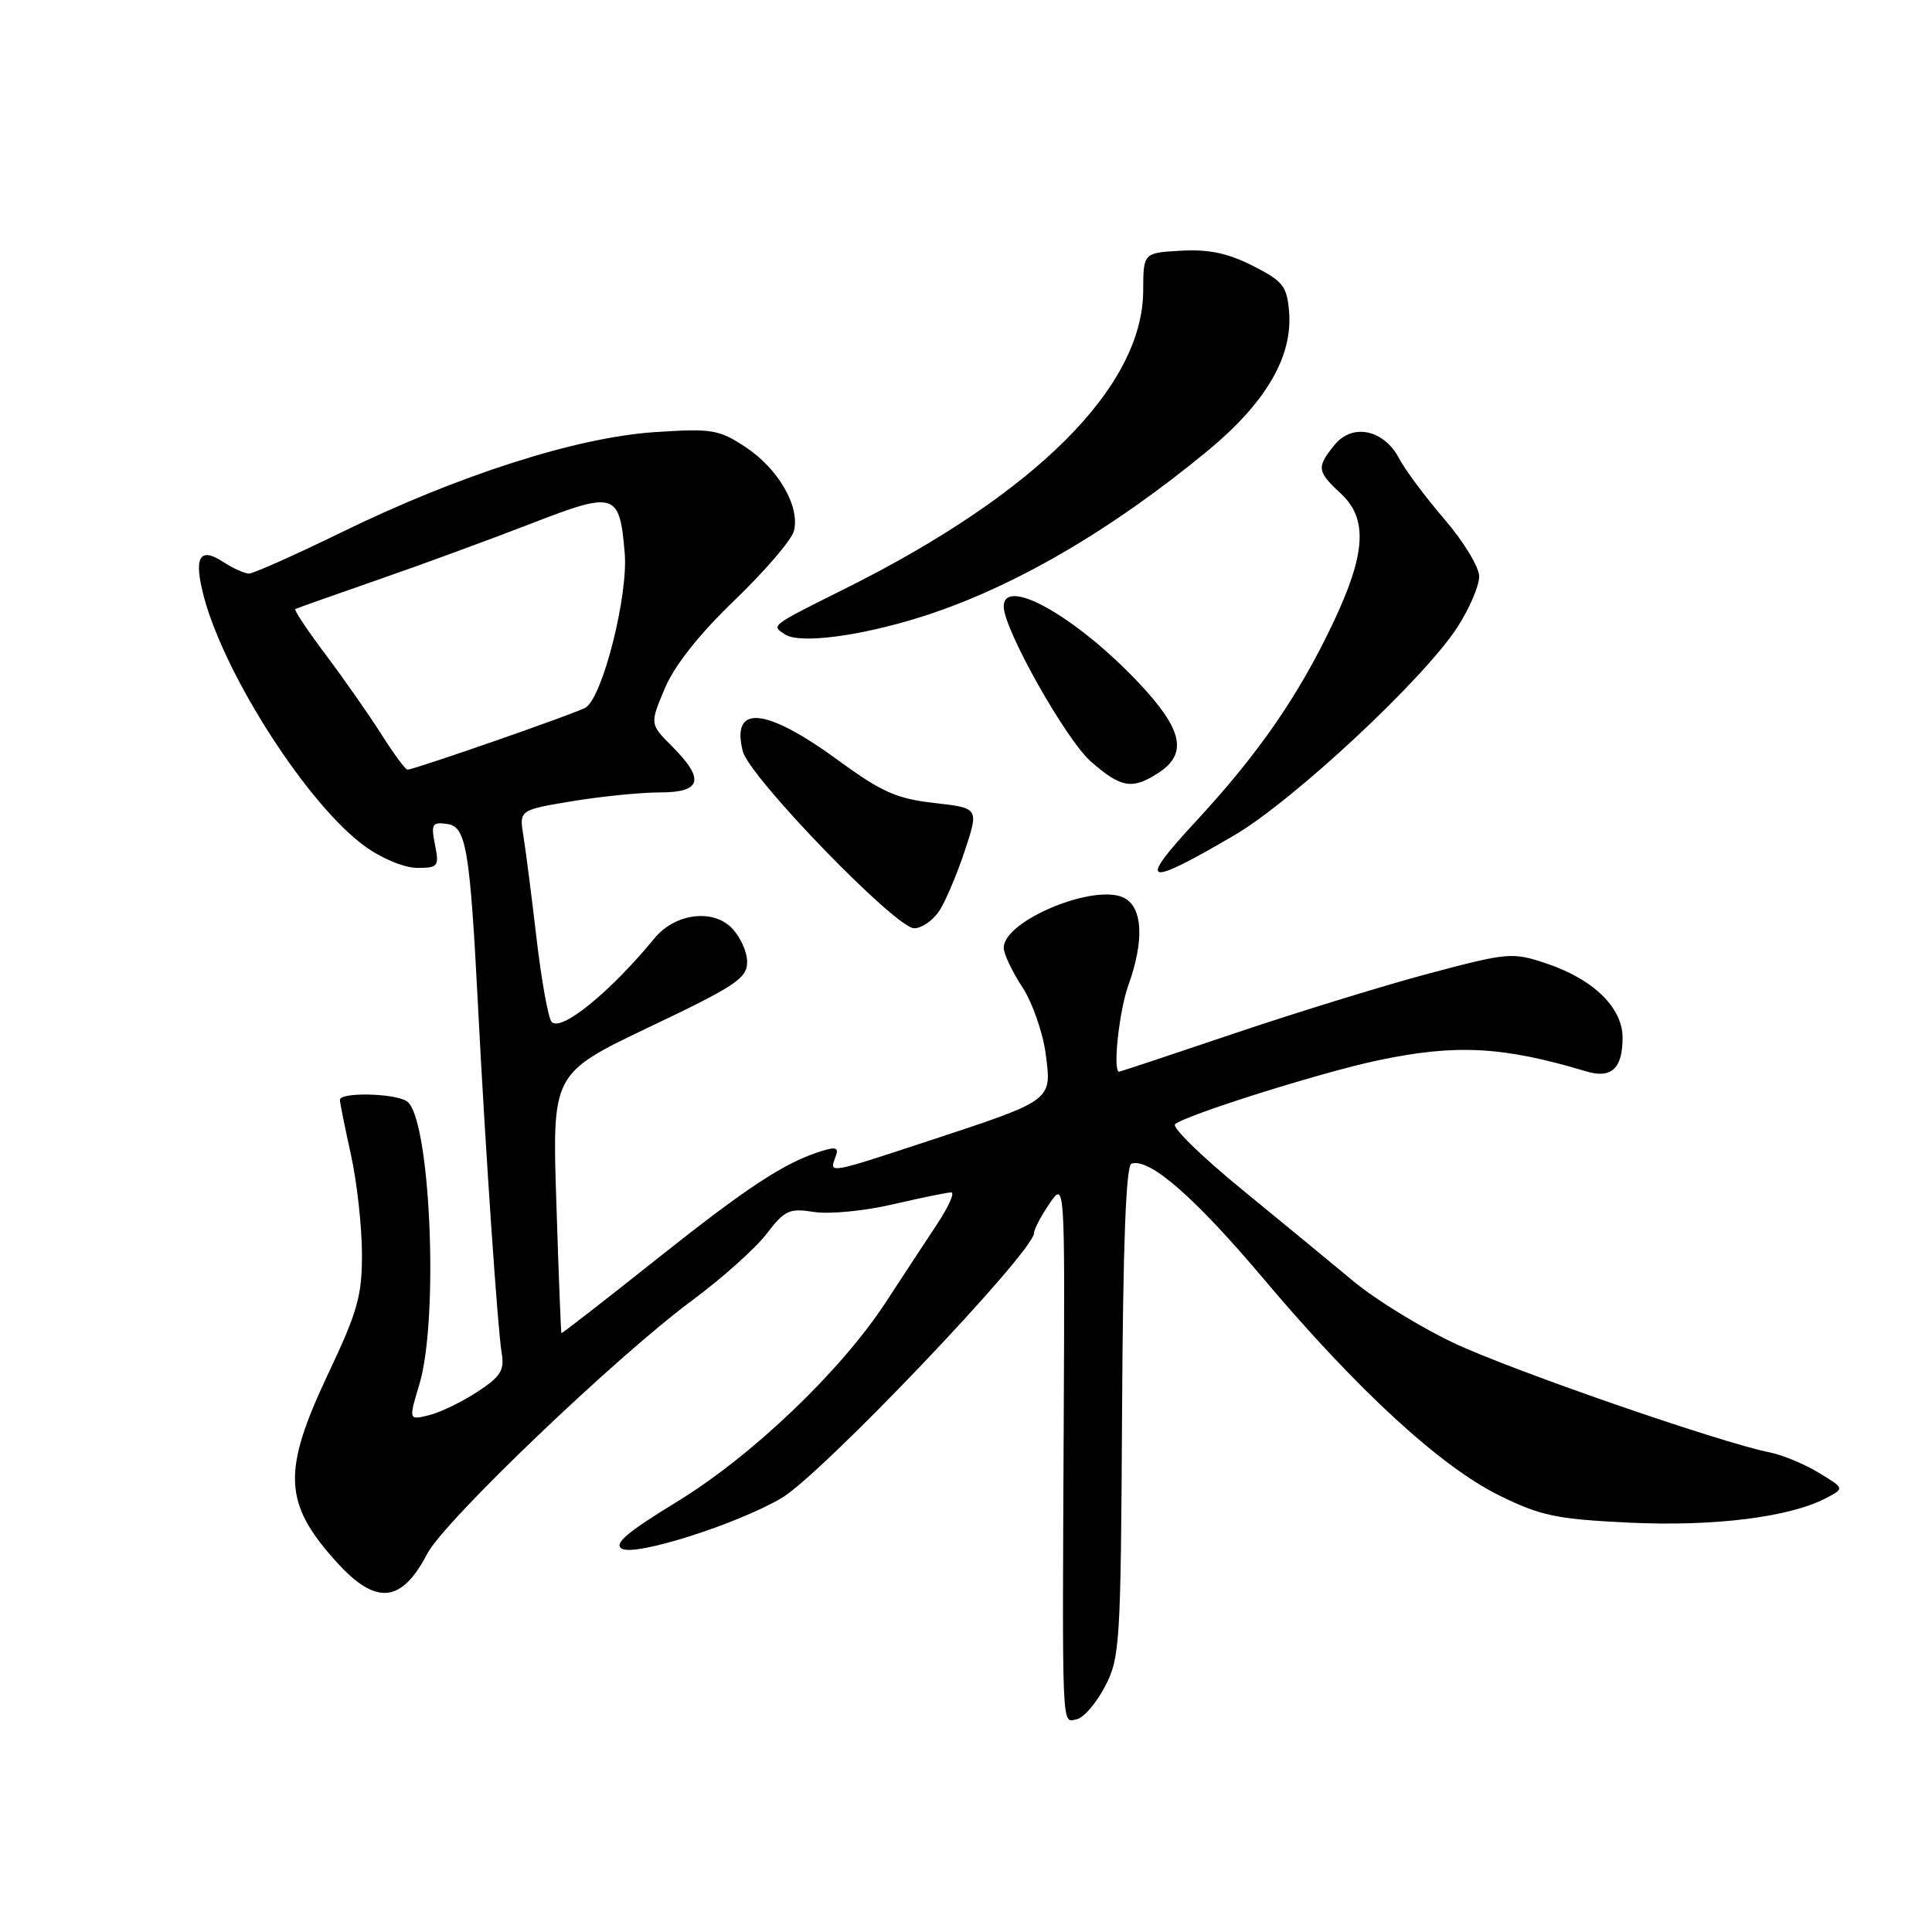 <?xml version="1.0" encoding="UTF-8" standalone="no"?>
<!DOCTYPE svg PUBLIC "-//W3C//DTD SVG 1.1//EN" "http://www.w3.org/Graphics/SVG/1.1/DTD/svg11.dtd" >
<svg xmlns="http://www.w3.org/2000/svg" xmlns:xlink="http://www.w3.org/1999/xlink" version="1.1" viewBox="0 0 256 256">
 <g >
 <path fill="currentColor"
d=" M 146.40 223.50 C 148.40 219.70 148.51 217.88 148.68 187.02 C 148.80 164.95 149.20 154.43 149.92 154.19 C 152.31 153.40 158.32 158.64 167.50 169.53 C 179.95 184.28 190.89 194.33 198.71 198.18 C 204.16 200.86 206.27 201.30 215.91 201.76 C 227.12 202.29 237.13 201.04 241.96 198.51 C 244.42 197.22 244.42 197.22 241.00 195.15 C 239.12 194.00 236.21 192.80 234.54 192.46 C 227.92 191.15 200.05 181.49 192.50 177.89 C 188.10 175.79 182.18 172.14 179.36 169.79 C 176.53 167.43 169.87 161.95 164.55 157.60 C 159.24 153.26 155.26 149.37 155.70 148.97 C 157.02 147.78 174.99 142.11 182.51 140.52 C 192.90 138.32 199.10 138.64 210.17 141.96 C 213.52 142.97 215.00 141.60 215.00 137.49 C 215.00 133.51 211.11 129.73 204.86 127.65 C 200.40 126.16 199.81 126.21 189.36 128.99 C 183.39 130.58 171.77 134.16 163.54 136.94 C 155.31 139.72 148.45 142.00 148.29 142.00 C 147.42 142.00 148.29 133.93 149.53 130.50 C 151.62 124.68 151.42 120.30 149.00 119.00 C 145.17 116.95 133.00 121.96 133.00 125.59 C 133.00 126.39 134.10 128.72 135.45 130.77 C 136.79 132.82 138.19 136.82 138.56 139.65 C 139.37 145.89 139.60 145.72 123.00 151.19 C 109.79 155.54 109.86 155.53 110.68 153.38 C 111.19 152.07 110.86 151.91 108.90 152.51 C 103.95 154.05 99.16 157.19 87.00 166.85 C 80.12 172.32 74.45 176.73 74.39 176.65 C 74.32 176.57 74.02 168.79 73.72 159.36 C 73.16 142.23 73.16 142.23 86.08 136.07 C 97.47 130.65 99.00 129.63 99.00 127.46 C 99.00 126.11 98.07 124.07 96.93 122.93 C 94.38 120.38 89.40 121.06 86.72 124.33 C 80.84 131.48 74.33 136.78 73.09 135.40 C 72.65 134.91 71.75 129.95 71.10 124.39 C 70.45 118.82 69.67 112.71 69.36 110.80 C 68.79 107.33 68.79 107.33 75.84 106.16 C 79.71 105.52 84.94 105.00 87.44 105.00 C 92.98 105.00 93.43 103.28 89.05 98.89 C 86.10 95.94 86.10 95.94 88.09 91.22 C 89.38 88.16 92.65 84.03 97.37 79.50 C 101.37 75.65 104.90 71.53 105.20 70.36 C 106.03 67.14 103.14 62.12 98.82 59.26 C 95.26 56.91 94.37 56.76 86.74 57.26 C 76.44 57.94 60.80 62.94 45.28 70.52 C 39.11 73.53 33.58 76.00 32.99 76.00 C 32.41 76.00 30.86 75.30 29.56 74.45 C 26.40 72.38 25.62 73.86 27.05 79.20 C 29.89 89.72 40.87 106.72 48.33 112.12 C 50.58 113.76 53.58 115.00 55.28 115.00 C 58.06 115.00 58.21 114.81 57.64 111.93 C 57.09 109.18 57.26 108.90 59.26 109.18 C 61.78 109.54 62.26 112.42 63.35 133.50 C 64.28 151.76 65.96 176.33 66.47 179.25 C 66.87 181.57 66.36 182.39 63.23 184.44 C 61.18 185.78 58.29 187.17 56.82 187.53 C 54.14 188.18 54.14 188.18 55.57 183.43 C 58.20 174.68 57.01 147.88 53.89 145.91 C 52.19 144.84 44.99 144.70 45.04 145.75 C 45.05 146.16 45.71 149.43 46.50 153.00 C 47.29 156.57 47.94 162.43 47.96 166.00 C 47.99 171.66 47.41 173.73 43.50 182.00 C 37.36 194.98 37.54 199.17 44.57 206.95 C 49.81 212.75 53.19 212.45 56.61 205.88 C 58.88 201.53 81.64 179.77 91.70 172.32 C 95.66 169.39 100.10 165.42 101.57 163.50 C 103.97 160.36 104.58 160.07 107.86 160.59 C 109.86 160.91 114.57 160.46 118.31 159.58 C 122.06 158.71 125.54 158.00 126.04 158.00 C 126.55 158.00 125.69 159.91 124.14 162.25 C 122.59 164.59 119.56 169.20 117.41 172.50 C 111.46 181.63 99.67 192.90 89.70 198.99 C 83.03 203.07 81.27 204.57 82.42 205.22 C 84.24 206.23 97.53 202.01 103.53 198.52 C 108.79 195.46 136.99 165.86 137.01 163.39 C 137.01 162.90 137.93 161.15 139.05 159.50 C 141.10 156.50 141.10 156.50 140.95 188.00 C 140.75 230.18 140.66 228.21 142.65 227.82 C 143.56 227.65 145.25 225.70 146.40 223.50 Z  M 124.46 120.70 C 125.29 119.43 126.81 115.84 127.84 112.73 C 129.71 107.07 129.71 107.07 123.80 106.40 C 118.84 105.84 116.80 104.94 111.19 100.83 C 101.48 93.72 96.84 93.25 98.42 99.54 C 99.27 102.94 118.69 123.00 121.13 123.00 C 122.13 123.00 123.63 121.96 124.46 120.70 Z  M 163.50 110.71 C 171.37 106.11 188.78 89.87 193.15 83.05 C 194.72 80.61 196.00 77.61 196.00 76.39 C 196.00 75.16 193.94 71.76 191.42 68.83 C 188.90 65.90 186.19 62.27 185.40 60.76 C 183.38 56.91 179.20 56.03 176.83 58.96 C 174.43 61.92 174.50 62.46 177.66 65.39 C 181.28 68.74 181.00 73.37 176.60 82.63 C 172.03 92.25 166.72 99.92 158.41 108.89 C 150.63 117.28 151.65 117.64 163.50 110.71 Z  M 153.54 102.38 C 157.42 99.84 156.70 96.62 150.85 90.44 C 142.57 81.68 133.00 76.29 133.00 80.38 C 133.00 83.37 141.23 98.00 144.55 100.91 C 148.55 104.42 150.05 104.67 153.54 102.38 Z  M 122.00 81.76 C 134.03 77.98 147.17 70.36 160.12 59.65 C 167.75 53.33 171.30 47.24 170.81 41.30 C 170.53 37.92 170.01 37.25 166.00 35.22 C 162.72 33.55 160.14 33.01 156.50 33.22 C 151.50 33.50 151.50 33.50 151.48 38.50 C 151.43 51.23 137.30 65.37 112.00 77.99 C 101.95 83.01 102.16 82.85 104.03 84.07 C 105.95 85.33 113.86 84.32 122.00 81.76 Z  M 50.57 97.35 C 48.95 94.80 45.64 90.05 43.20 86.81 C 40.76 83.56 38.93 80.82 39.13 80.70 C 39.33 80.59 44.22 78.86 50.00 76.85 C 55.78 74.85 64.89 71.50 70.27 69.42 C 81.56 65.04 82.10 65.21 82.78 73.33 C 83.24 78.96 79.86 92.34 77.60 93.76 C 76.51 94.45 54.96 101.96 54.00 101.98 C 53.73 101.99 52.18 99.91 50.57 97.35 Z "/>
</g>
</svg>